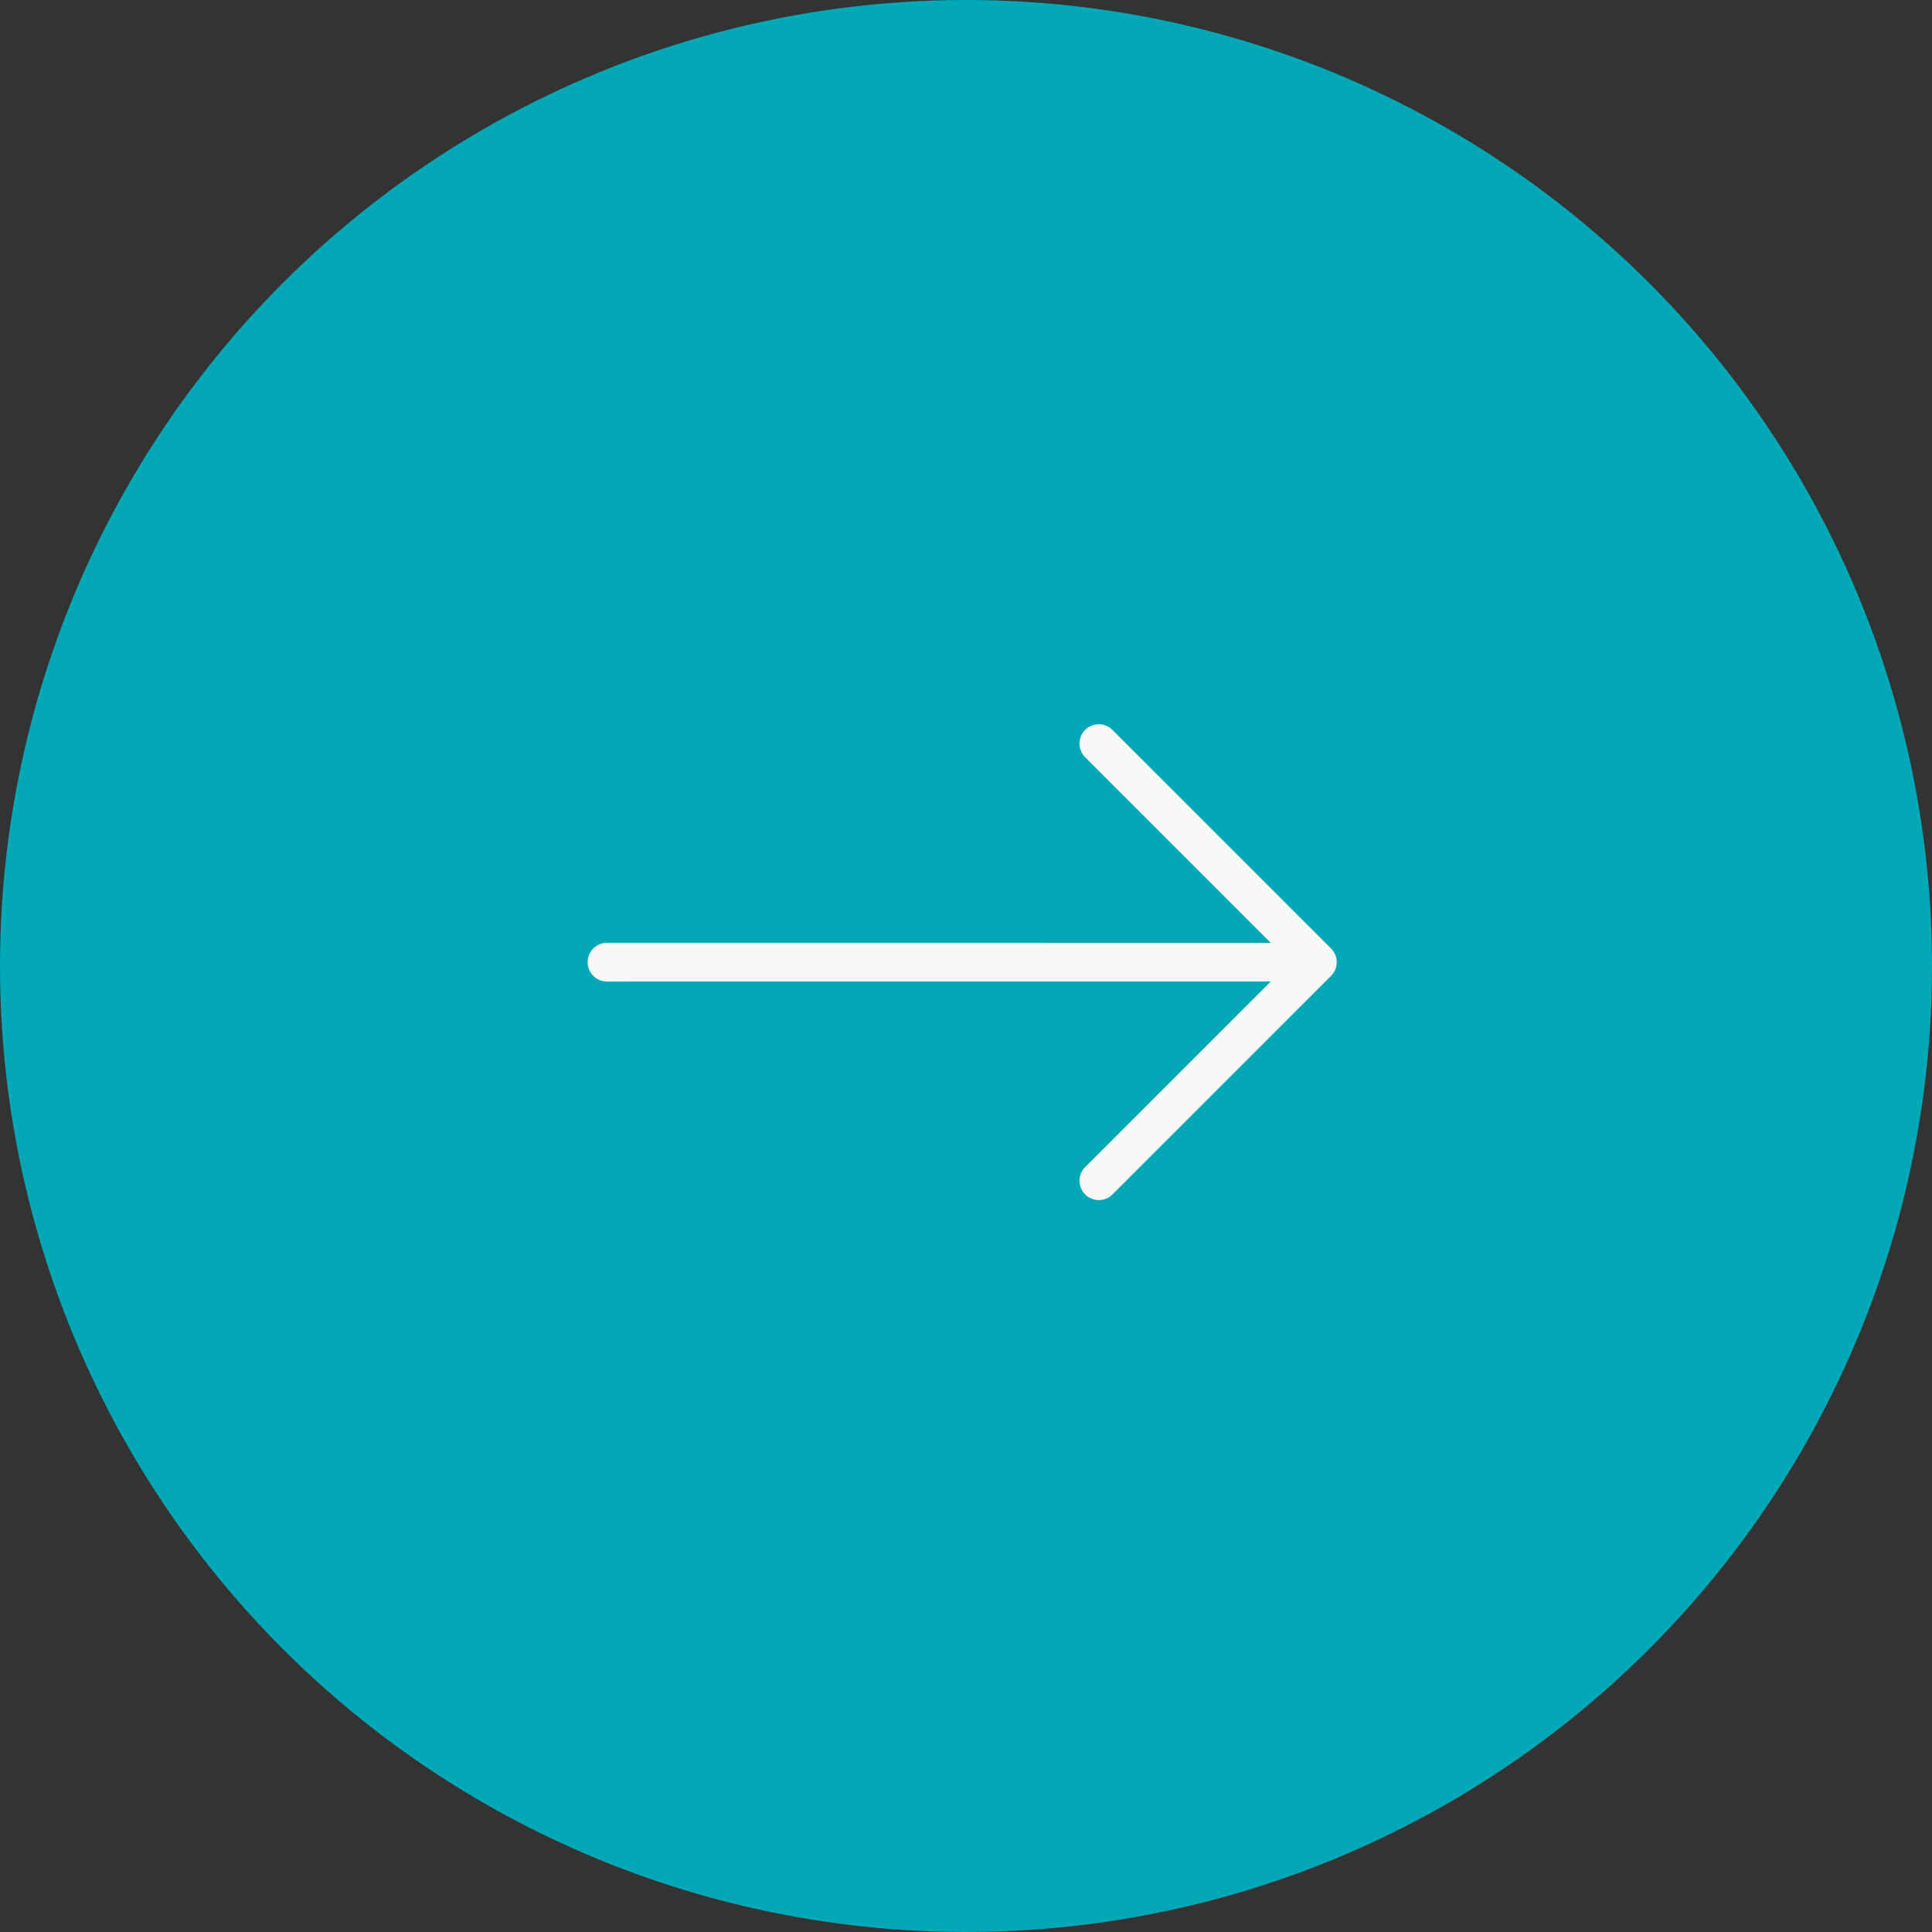 <svg width="50" height="50" viewBox="0 0 50 50" fill="none" xmlns="http://www.w3.org/2000/svg">
<rect x="0" y="0" width="50" height="50" fill="#333333" stroke="none"/>
<circle cx="25" cy="25" r="25" fill="#03A8B7"/>
<path d="M28.083 19.597C27.989 19.503 27.937 19.376 27.937 19.244C27.937 19.111 27.989 18.984 28.083 18.89C28.177 18.796 28.304 18.743 28.437 18.743C28.569 18.743 28.697 18.796 28.79 18.89L34.448 24.547C34.541 24.641 34.594 24.768 34.594 24.901C34.594 25.034 34.541 25.161 34.448 25.255L28.79 30.912C28.697 31.006 28.569 31.058 28.437 31.058C28.304 31.058 28.177 31.006 28.083 30.912C27.989 30.818 27.937 30.691 27.937 30.558C27.937 30.426 27.989 30.299 28.083 30.205L32.887 25.401L15.707 25.402C15.575 25.402 15.447 25.349 15.354 25.255C15.26 25.161 15.207 25.034 15.207 24.901C15.207 24.768 15.26 24.641 15.354 24.547C15.447 24.453 15.575 24.4 15.707 24.4L32.887 24.401L28.083 19.597Z" fill="#F8F8F8"/>
</svg>

